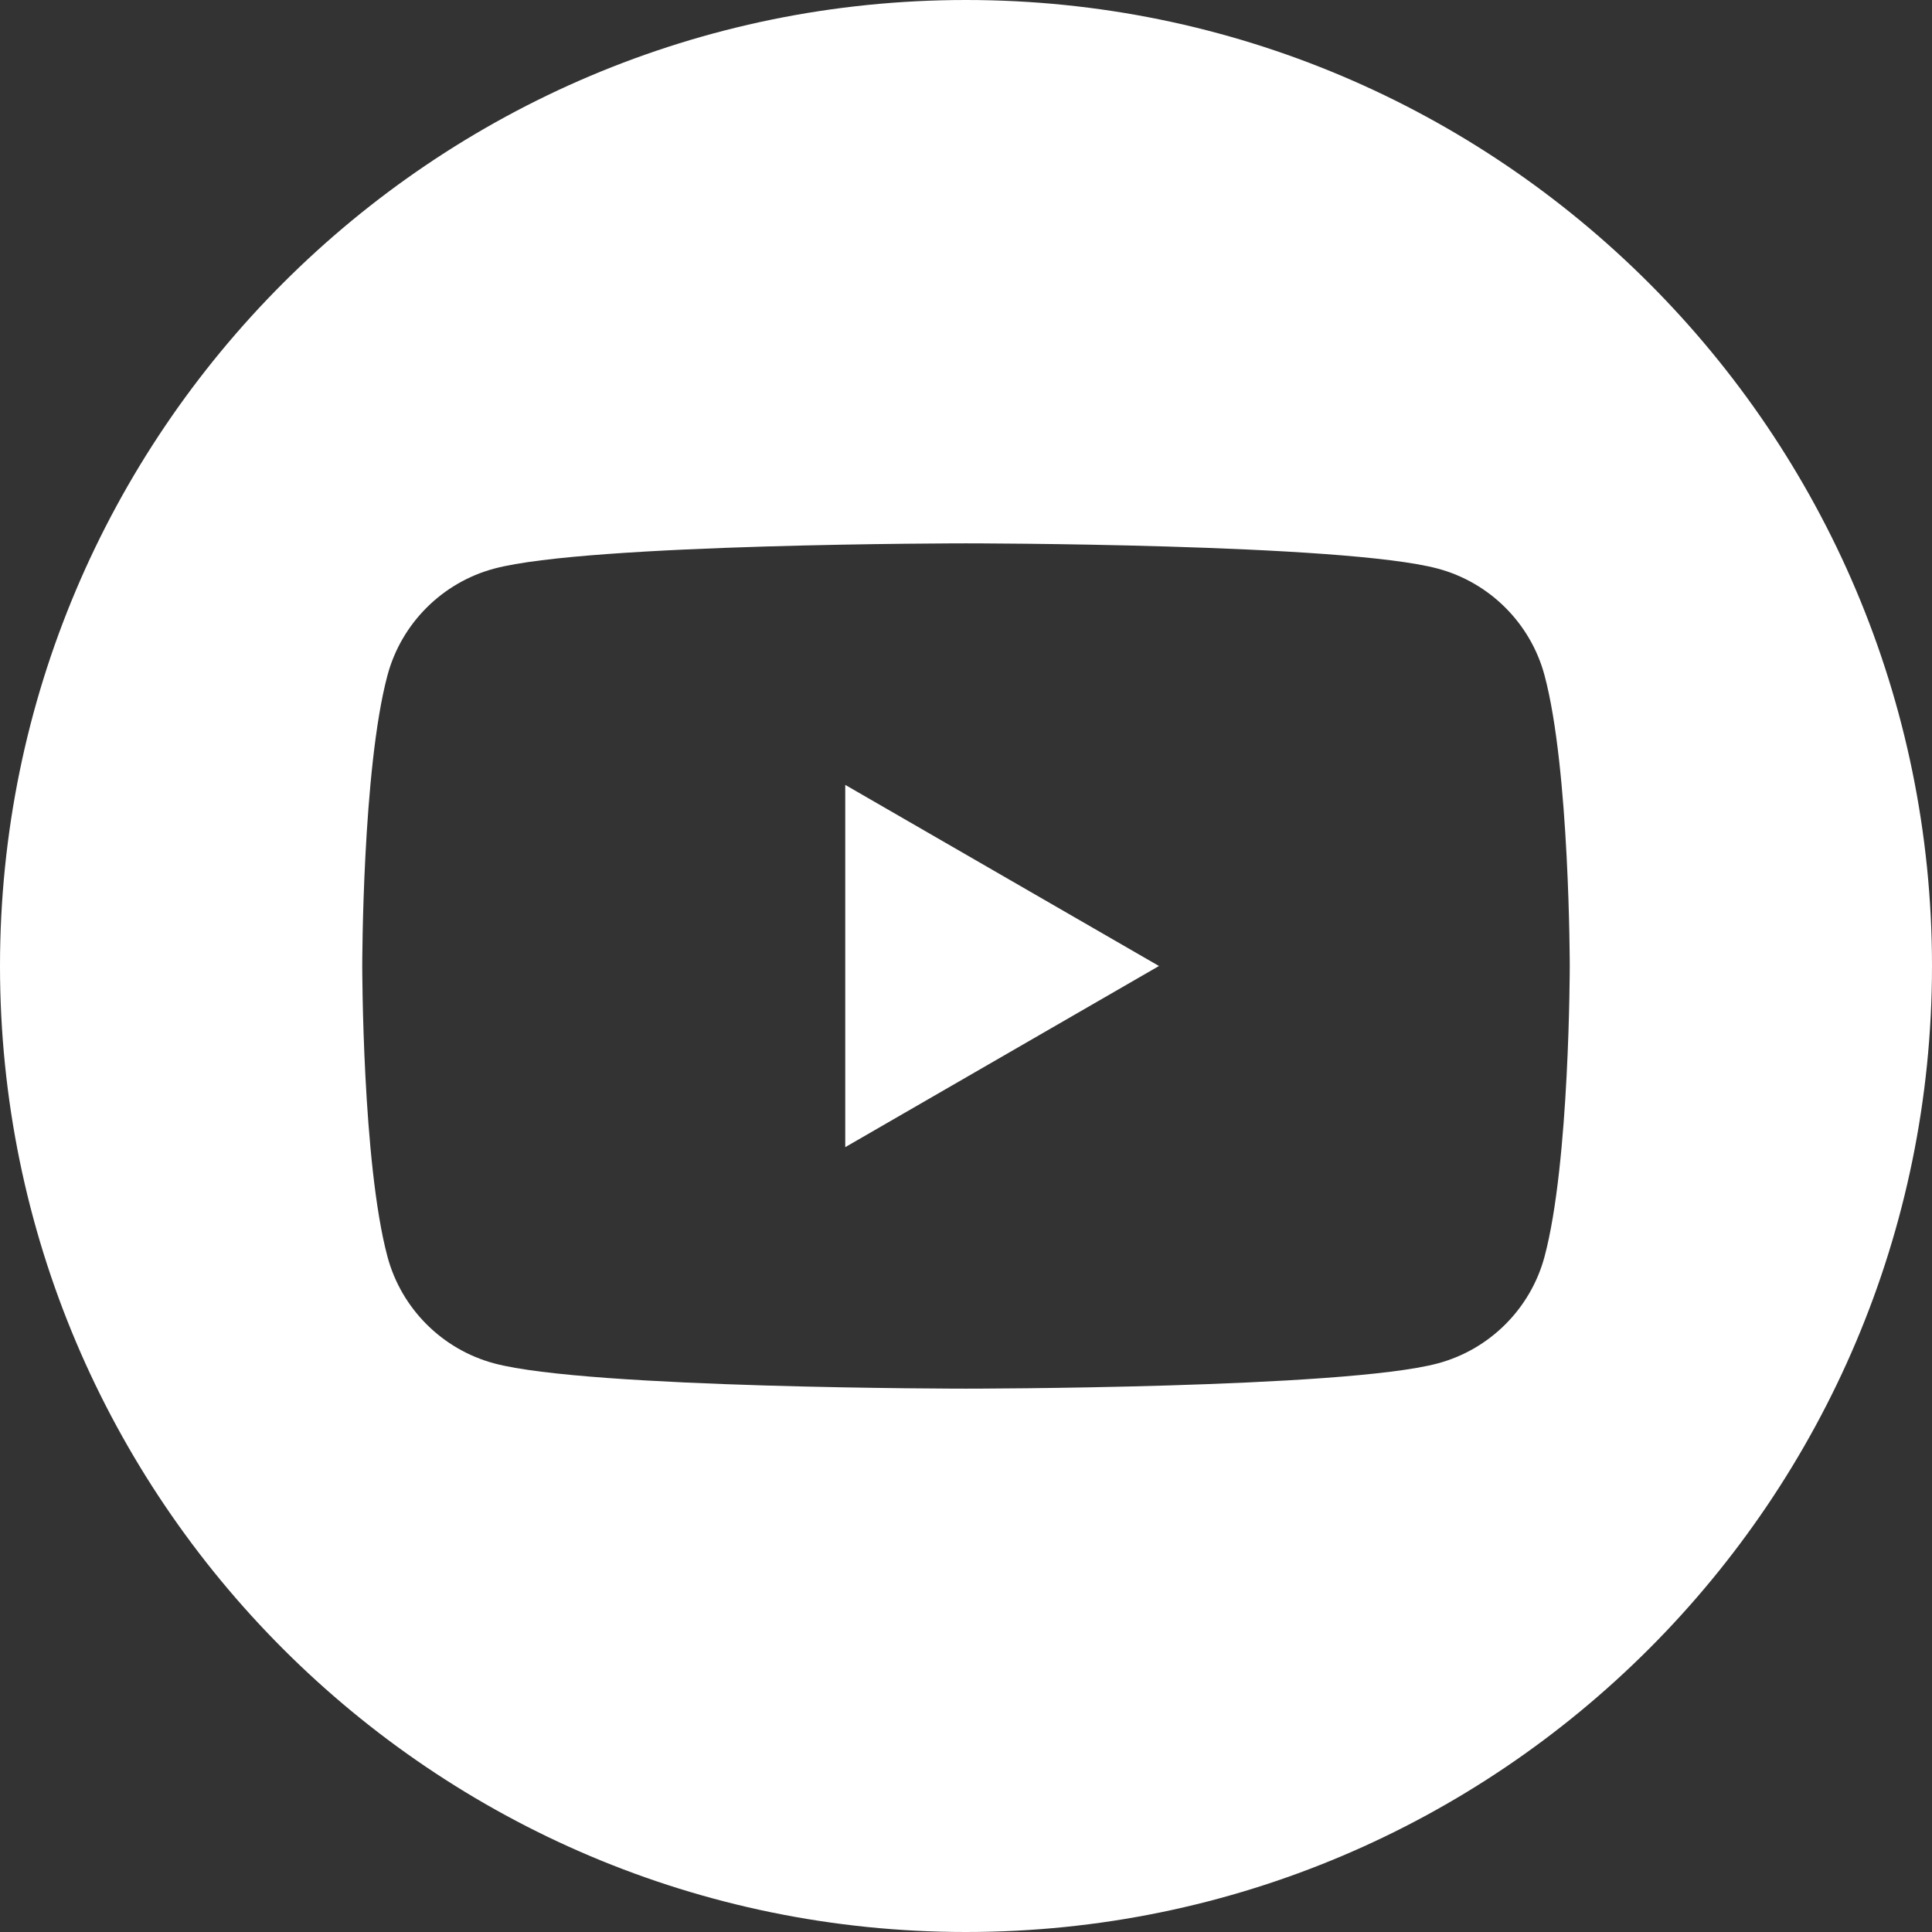 <svg width="42" height="42" viewBox="0 0 42 42" fill="none" xmlns="http://www.w3.org/2000/svg">
<rect x="0" y="0" width="42" height="42" fill="#333333" stroke="none"/>
<path fill-rule="evenodd" clip-rule="evenodd" d="M21 0C32.59 0 42 9.41 42 21C42 32.59 32.59 42 21 42C9.41 42 0 32.59 0 21C0 9.41 9.41 0 21 0ZM33.577 14.682C33.275 13.552 32.385 12.663 31.256 12.361C29.209 11.812 21 11.812 21 11.812C21 11.812 12.791 11.812 10.744 12.361C9.615 12.663 8.725 13.552 8.423 14.682C7.875 16.729 7.875 21 7.875 21C7.875 21 7.875 25.271 8.423 27.318C8.725 28.448 9.615 29.337 10.744 29.639C12.791 30.188 21 30.188 21 30.188C21 30.188 29.209 30.188 31.256 29.639C32.385 29.337 33.275 28.448 33.577 27.318C34.125 25.271 34.125 21 34.125 21C34.125 21 34.125 16.729 33.577 14.682ZM18.375 24.938V17.063L25.195 21L18.375 24.938Z" fill="white"/>
</svg>
